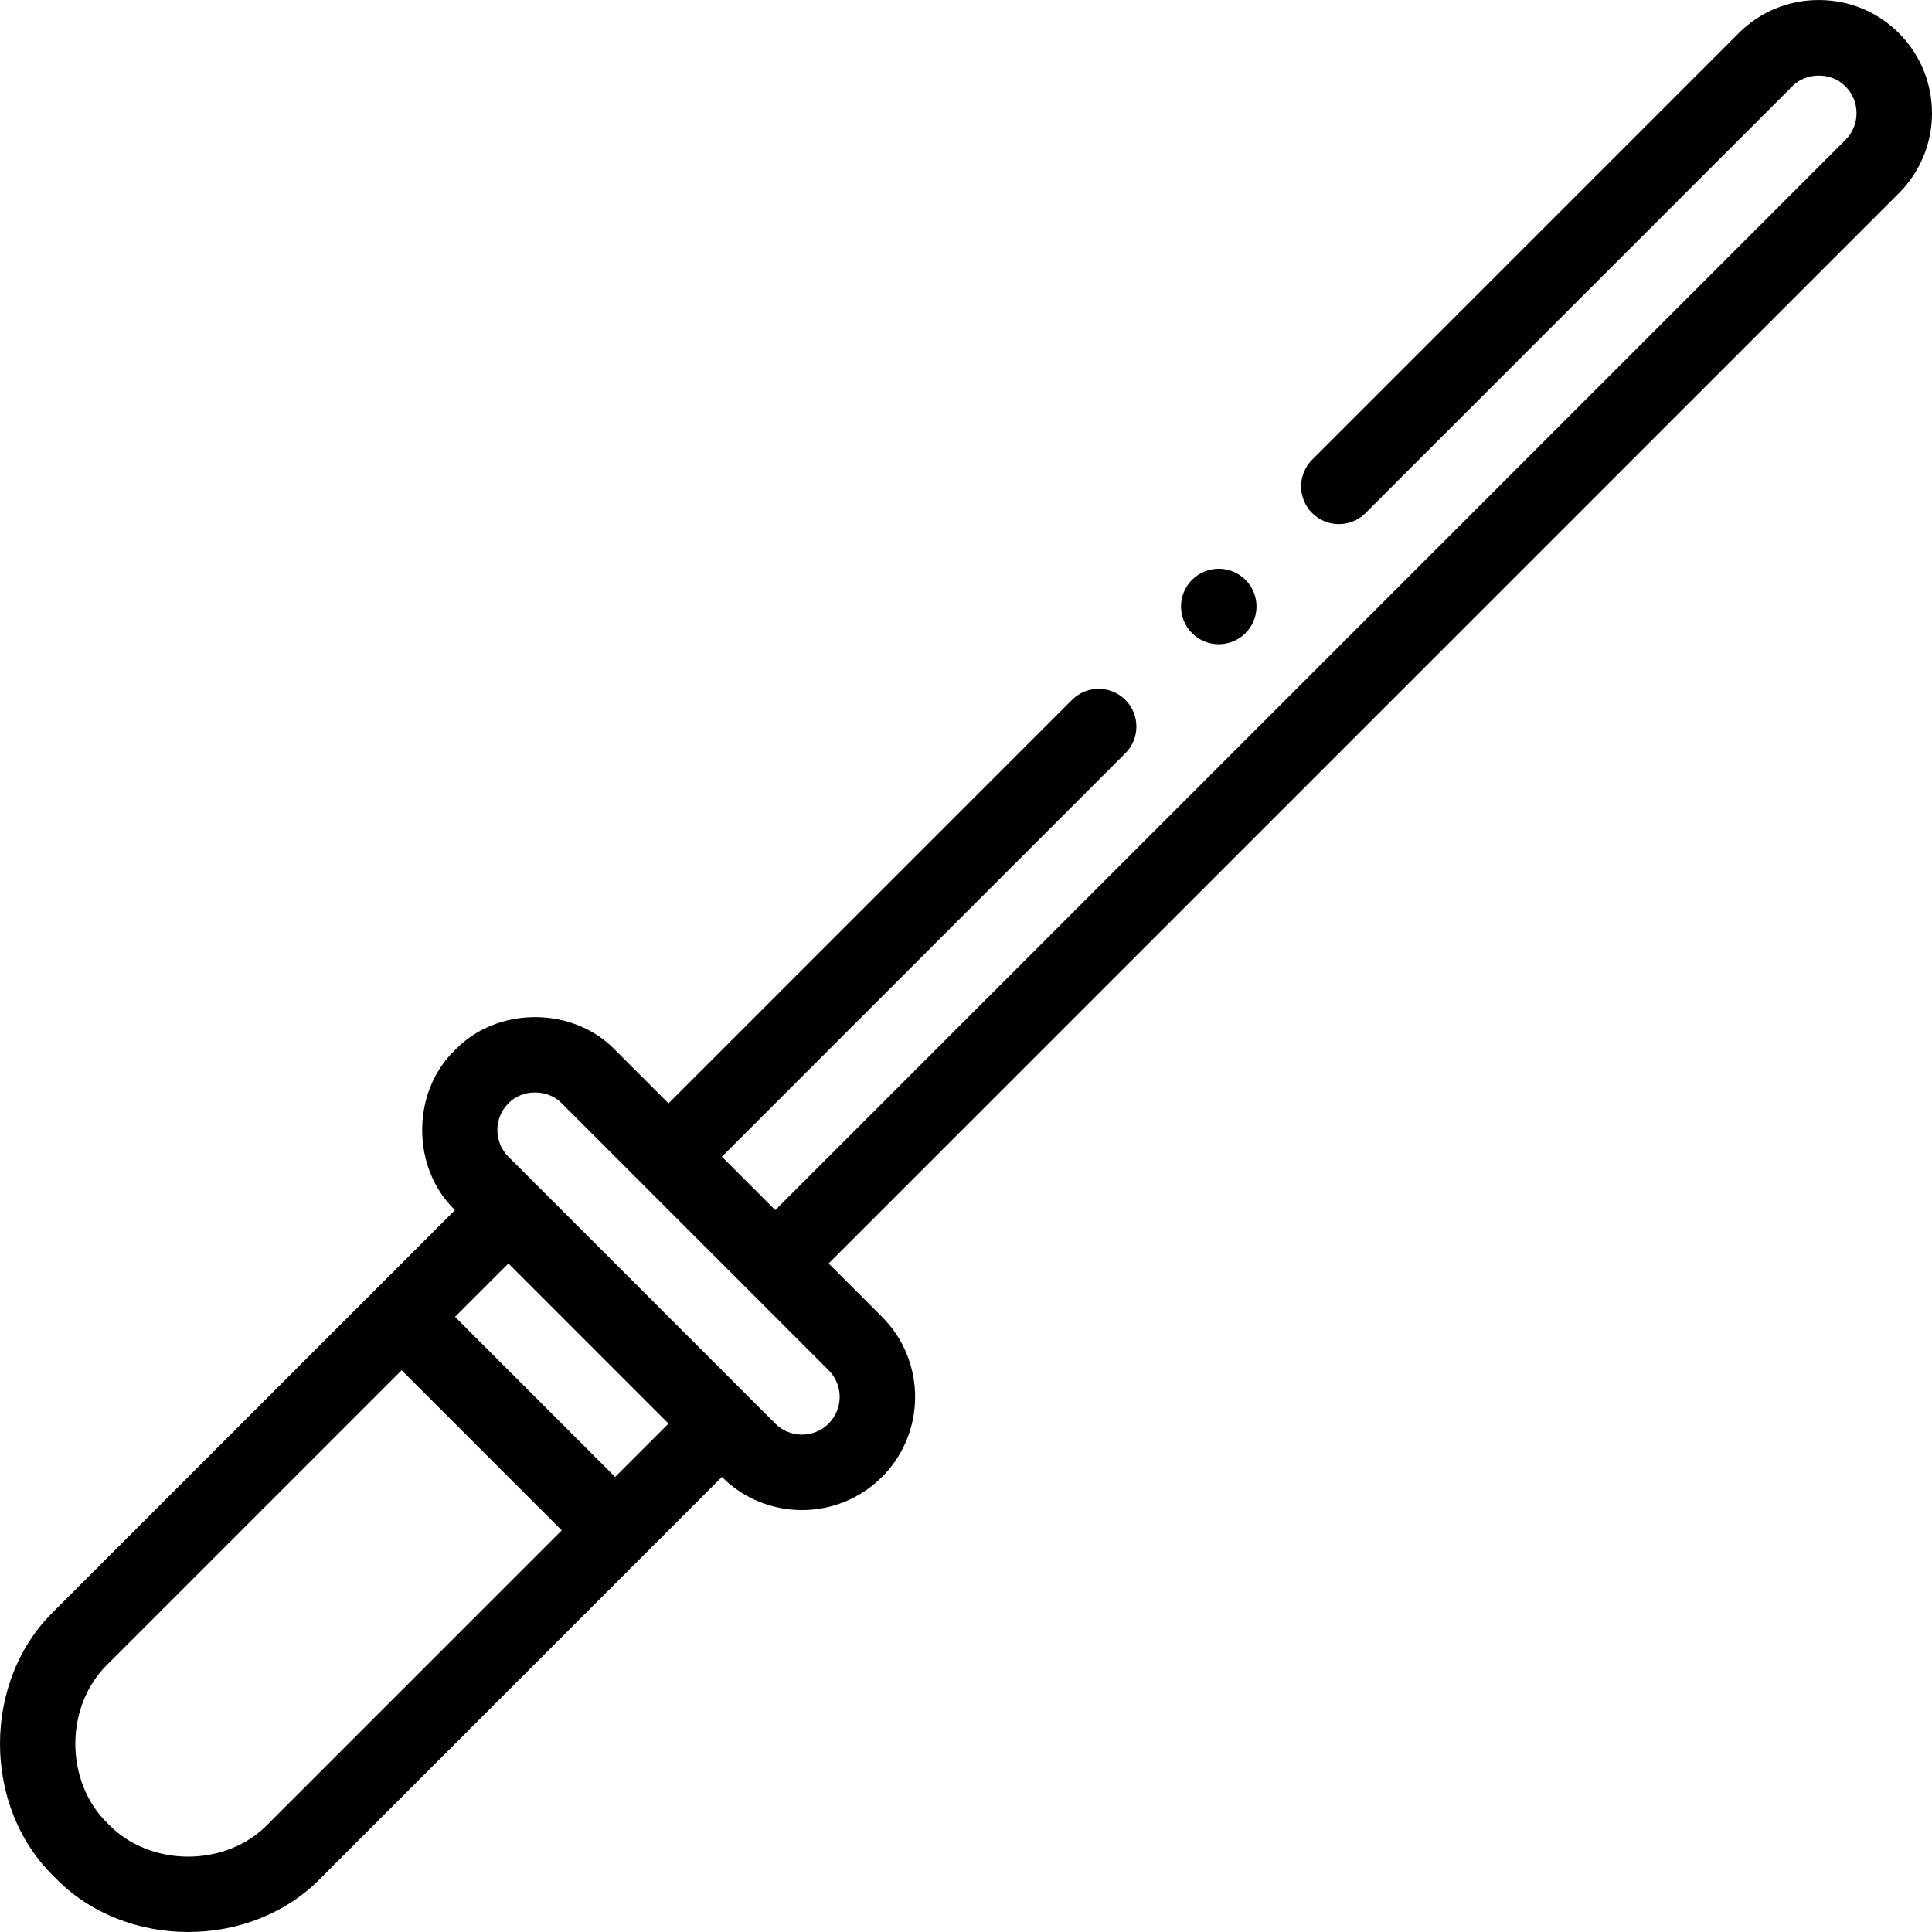 <svg id="Layer_1" enable-background="new 0 0 511.915 511.915" height="512" viewBox="0 0 511.915 511.915" width="512" xmlns="http://www.w3.org/2000/svg"><g><g><path d="m503.142 8.767c-5.651-5.65-13.185-8.763-21.214-8.763-8.028.001-15.562 3.113-21.213 8.764l-113.035 113.035c-3.905 3.905-3.905 10.237 0 14.143 3.906 3.904 10.236 3.904 14.143 0l113.035-113.036c3.683-3.848 10.458-3.848 14.142-.001 3.899 3.9 3.899 10.245 0 14.144l-283.581 283.58-14.142-14.142 106.906-106.906c3.905-3.905 3.905-10.237 0-14.143-3.906-3.904-10.236-3.904-14.143 0l-106.905 106.907-14.143-14.143c-11.129-11.606-31.299-11.606-42.427.001-11.606 11.13-11.606 31.296 0 42.426l-106.065 106.067c-19.334 18.533-19.333 52.177 0 70.711 18.533 19.334 52.177 19.333 70.711 0l106.066-106.066c11.697 11.696 30.729 11.696 42.426 0 11.697-11.697 11.697-30.729 0-42.427l-14.142-14.142 283.581-283.581c11.697-11.697 11.697-30.73 0-42.428zm-326.008 368.435-14.143 14.143-42.426-42.426 14.143-14.143zm-106.066 106.066c-11.089 11.575-31.338 11.574-42.426 0-11.575-11.089-11.574-31.338 0-42.426l77.78-77.78 42.426 42.426zm148.492-106.066c-3.899 3.9-10.244 3.898-14.142 0l-70.711-70.711c-3.898-3.898-3.898-10.242 0-14.142 3.684-3.848 10.458-3.848 14.142 0l70.711 70.711c3.9 3.898 3.9 10.243 0 14.142z"/><path d="m316.528 168.379c4.219 3.521 10.533 2.978 14.084-1.281l.005-.006c3.535-4.242 2.959-10.545-1.283-14.081-4.244-3.534-10.551-2.958-14.087 1.284-3.535 4.242-2.962 10.548 1.281 14.084z"/></g></g></svg>
